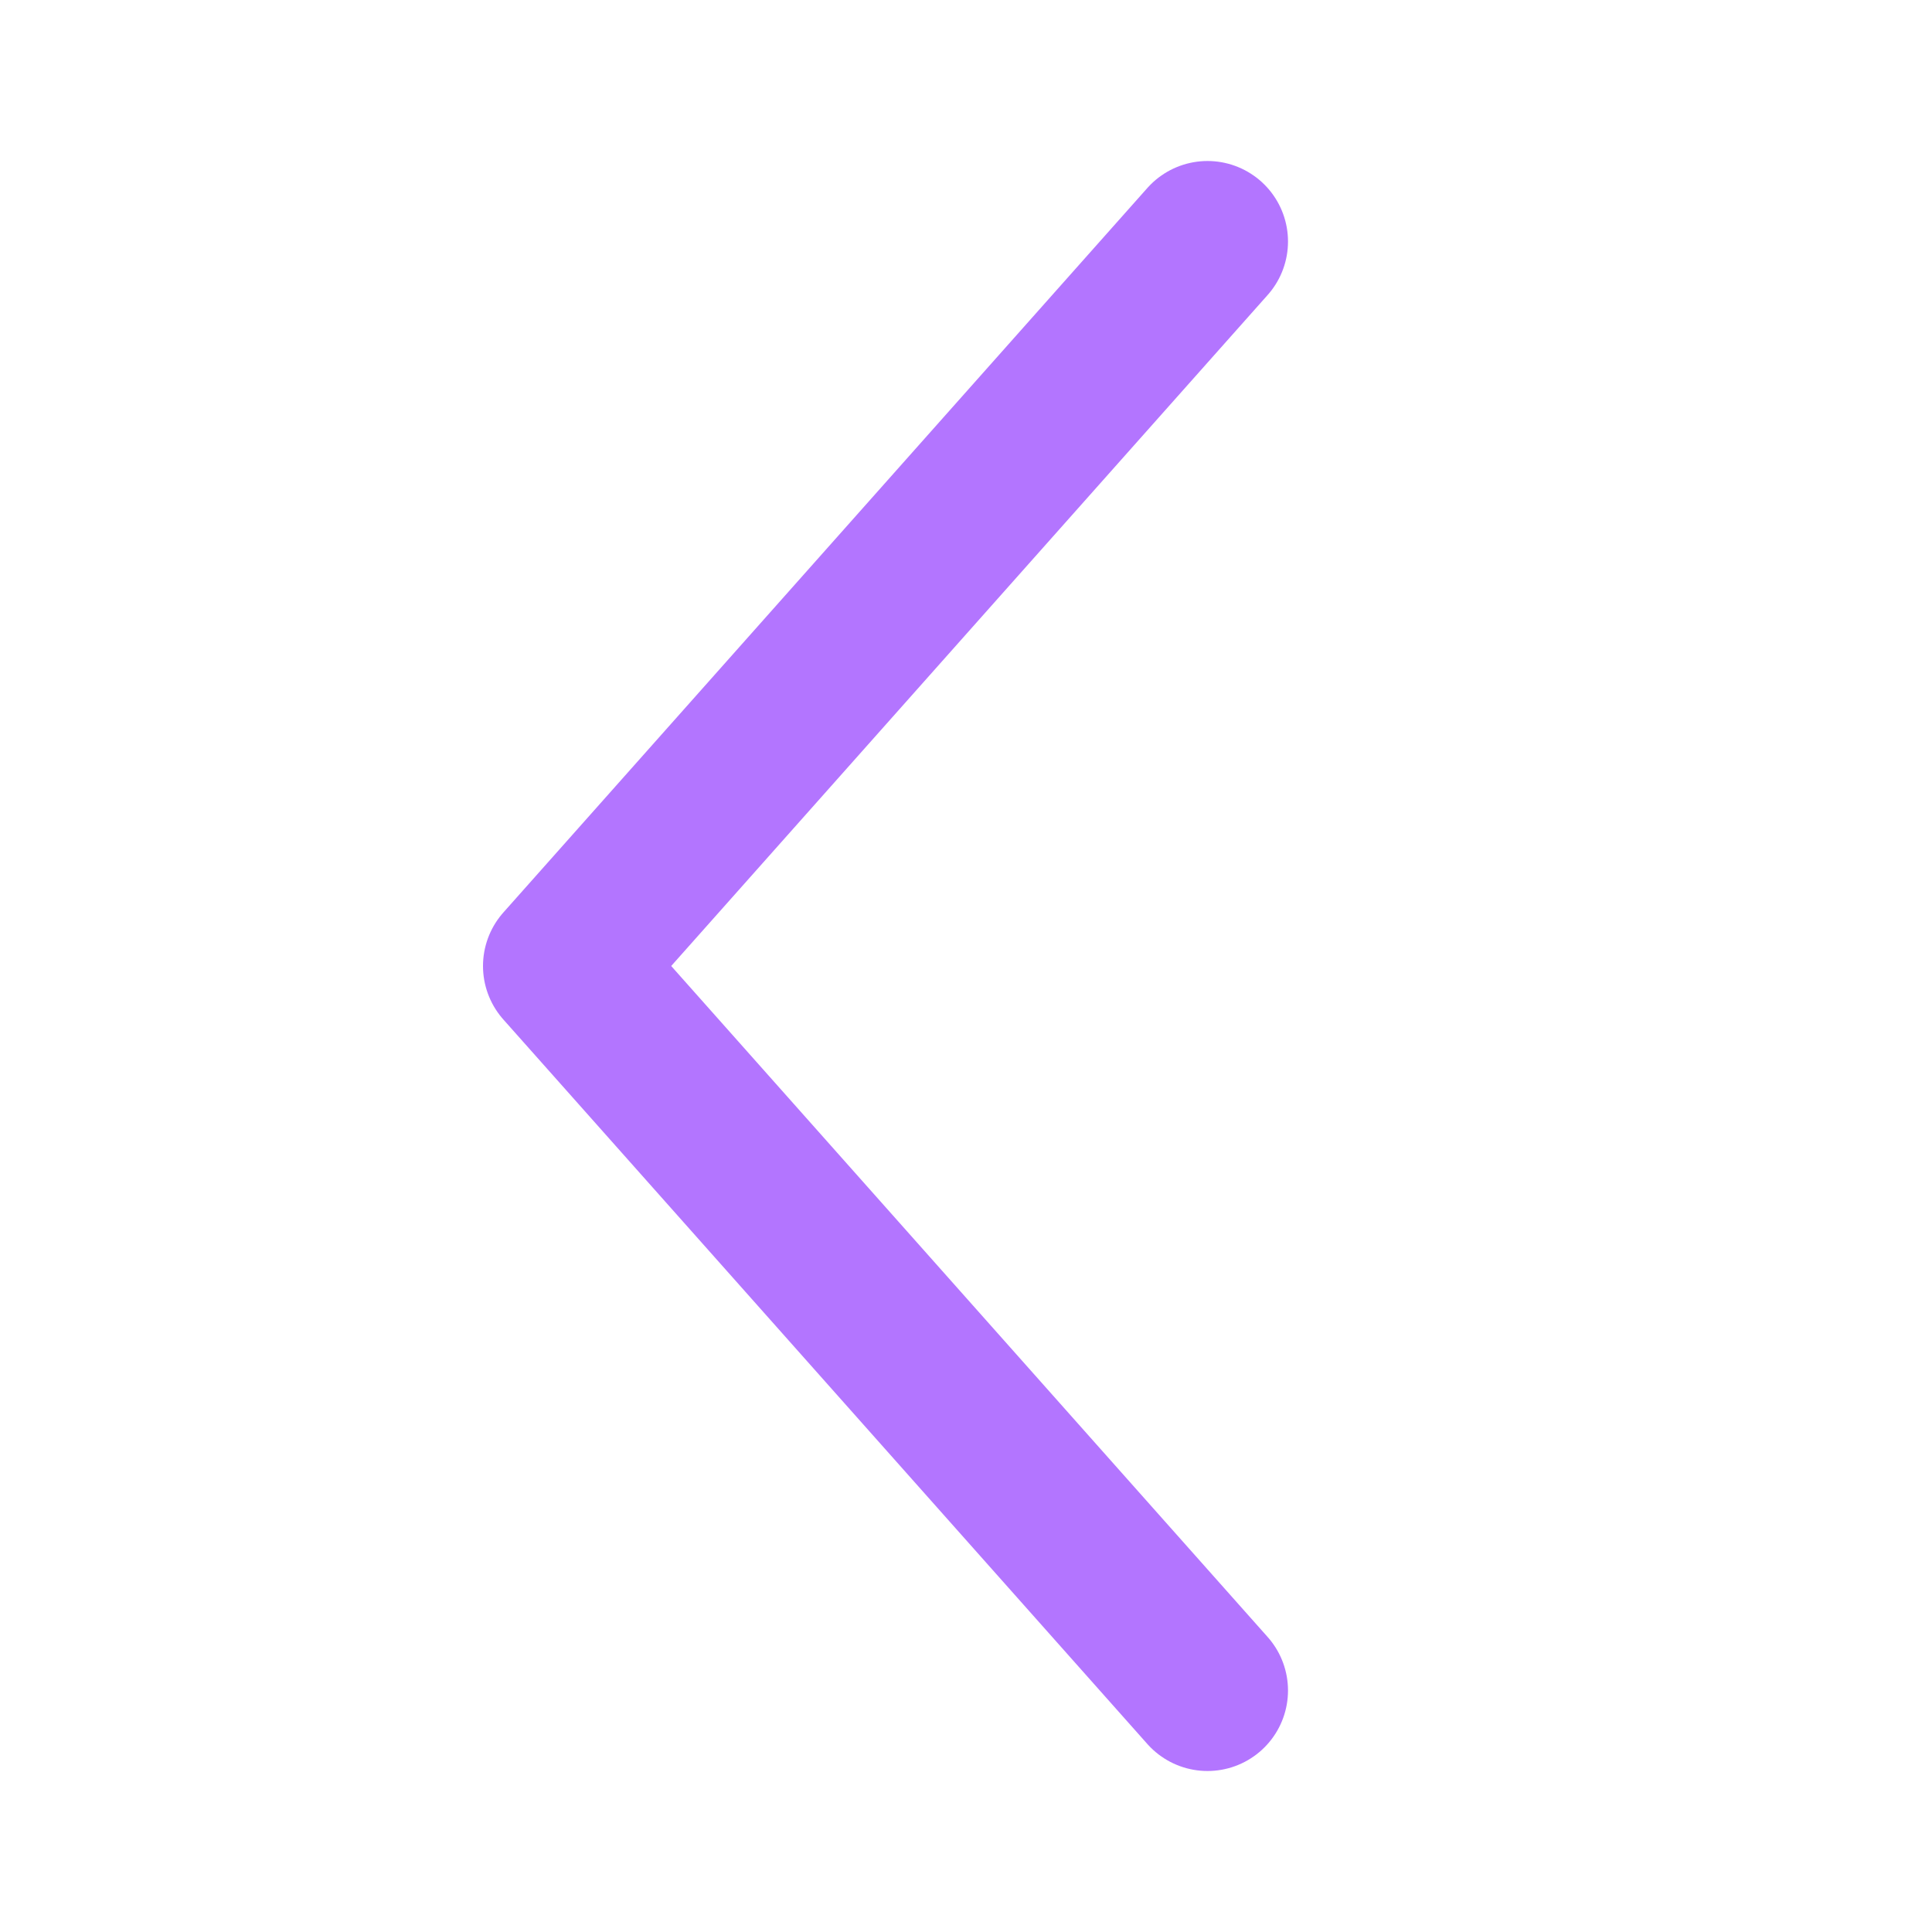 <?xml version="1.0" encoding="UTF-8"?>
<svg width="24px" height="24px" viewBox="0 0 24 24" version="1.1" xmlns="http://www.w3.org/2000/svg" xmlns:xlink="http://www.w3.org/1999/xlink">
    <!-- Generator: Sketch 58 (84663) - https://sketch.com -->
    <title>back-2</title>
    <desc>Created with Sketch.</desc>
    <g id="Page-2" stroke="none" stroke-width="1" fill="none" fill-rule="evenodd" stroke-linecap="round" stroke-linejoin="round">
        <g id="Artboard-Copy" stroke="#B375FF" stroke-width="2">
            <g id="Group-20" transform="translate(7, 3)">
                <g id="Group-19">
                    <polyline id="Path-5" points="8 18 0 9 8 -6.81954493e-13"></polyline>
                </g>
            </g>
        </g>
    </g>
</svg>